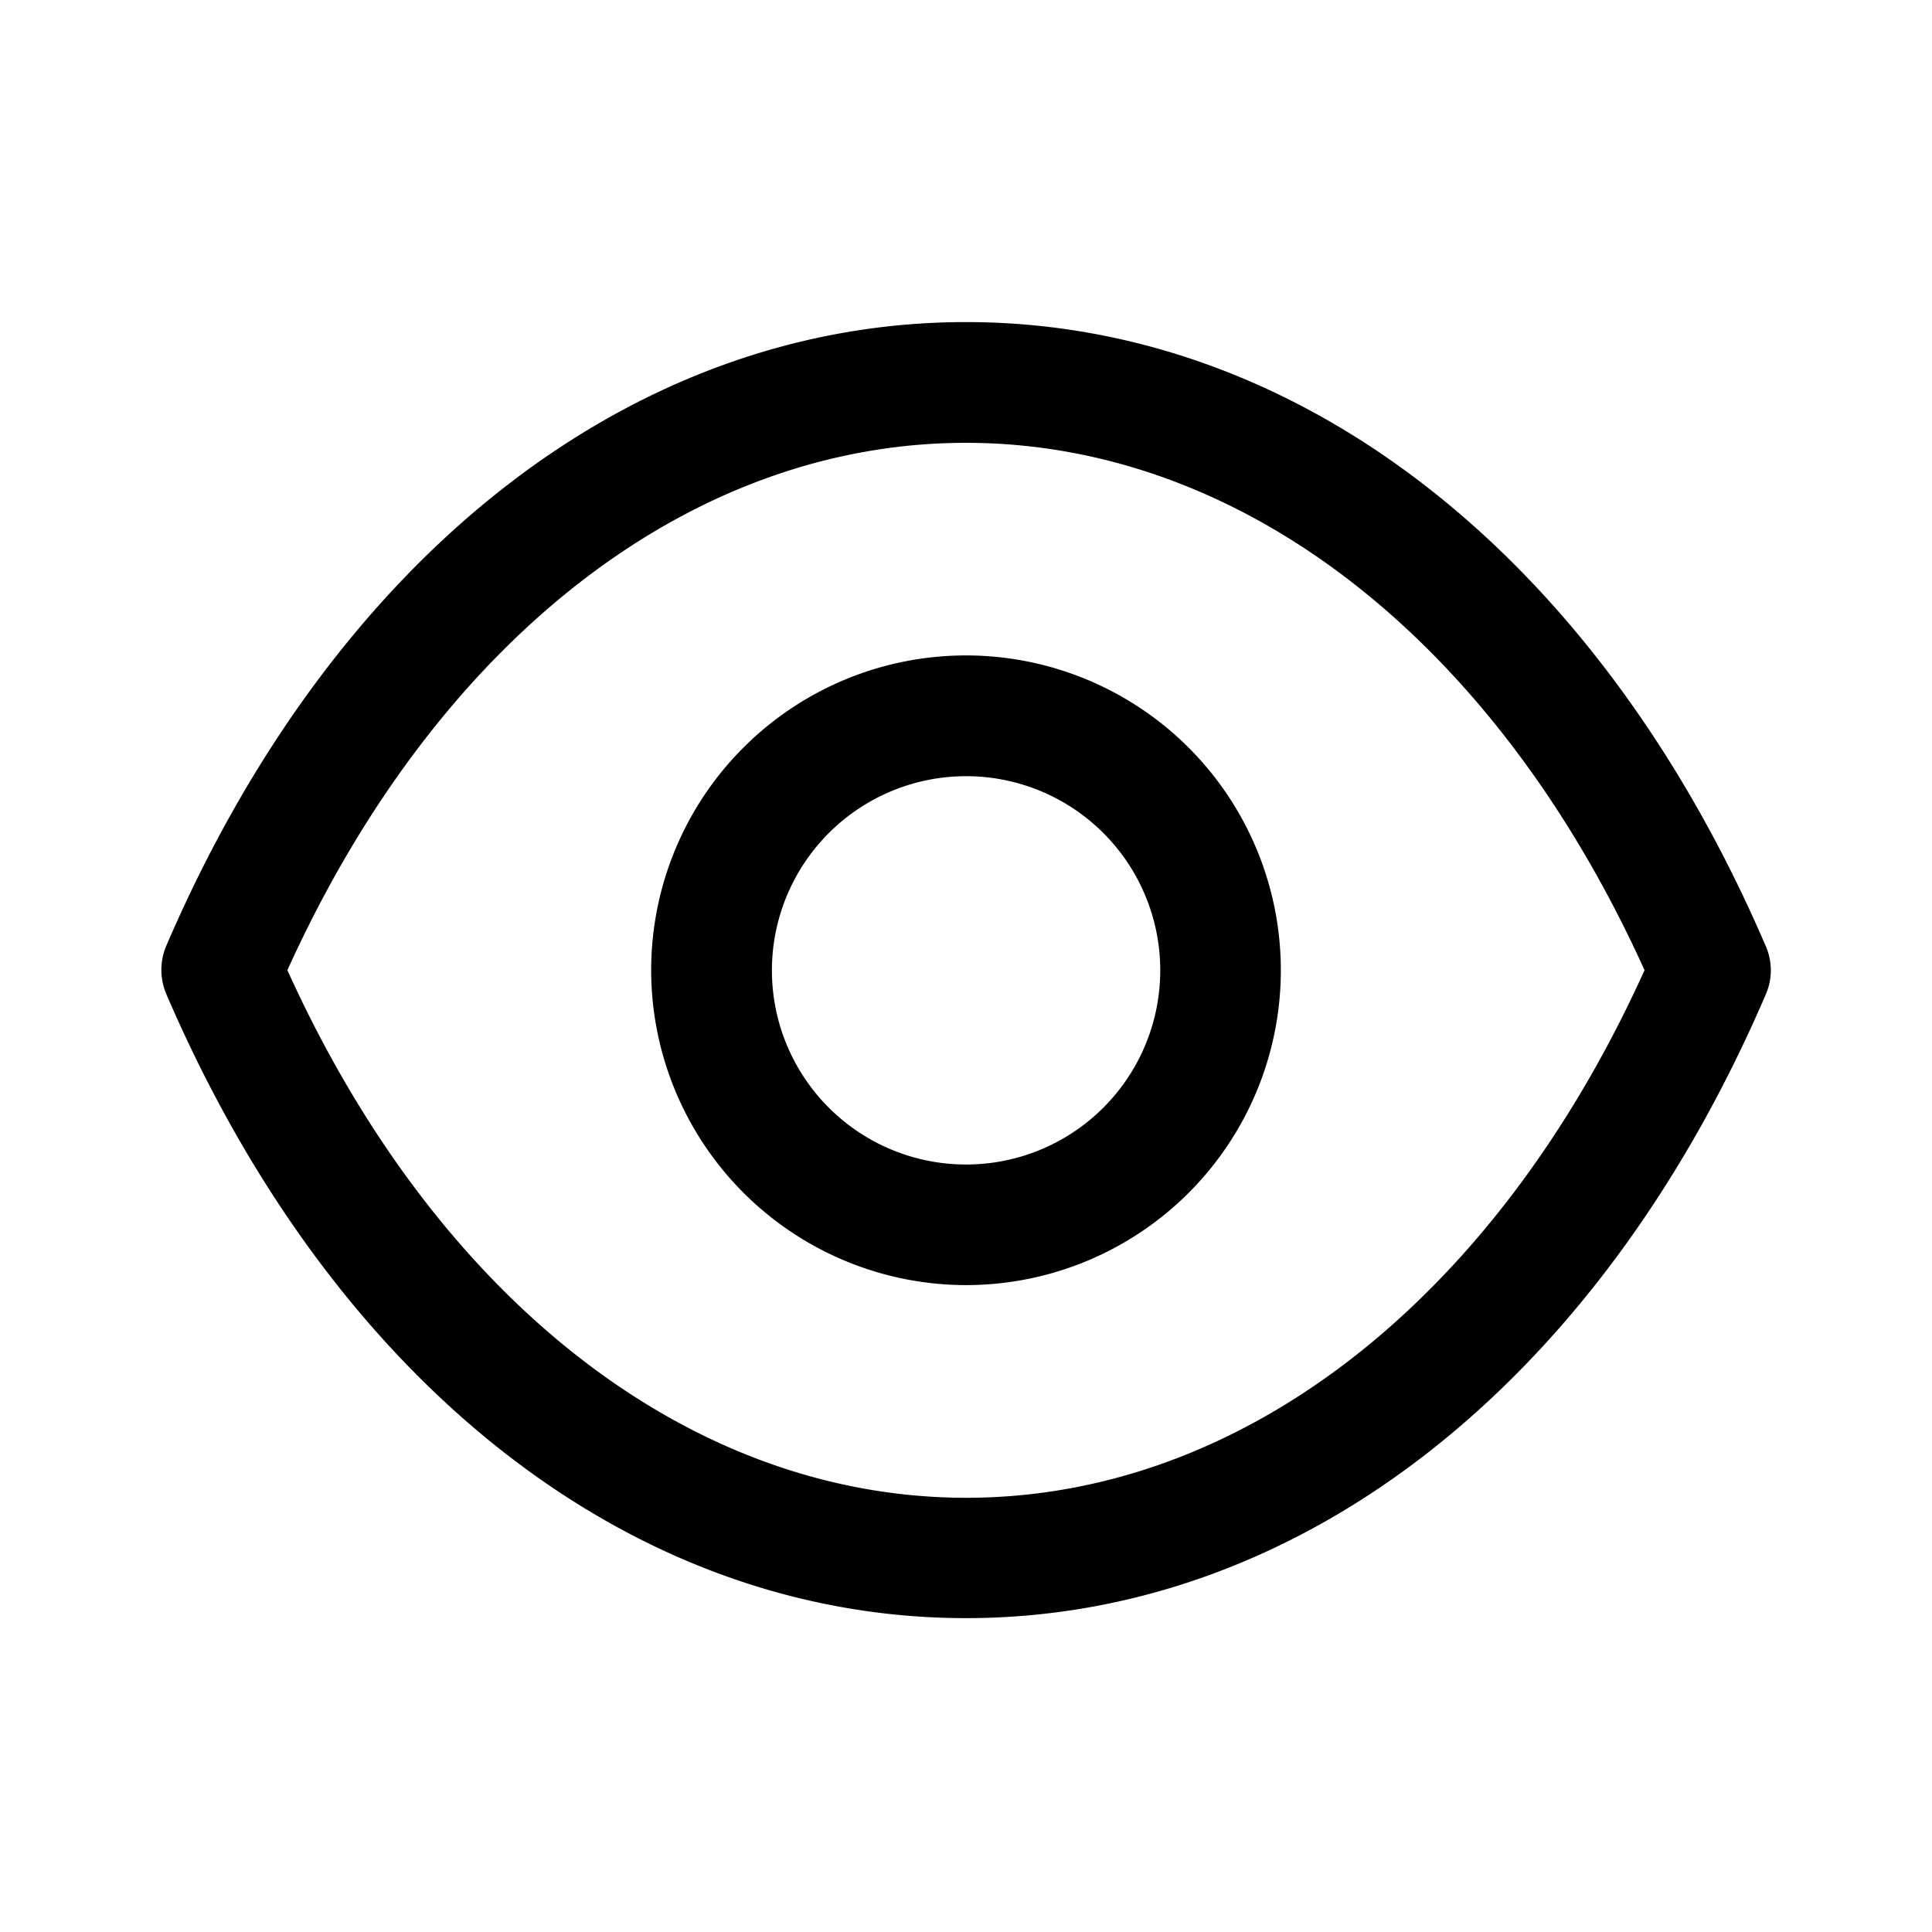 <svg id="Iconly_Light-Outline_Show" data-name="Iconly/Light-Outline/Show" xmlns="http://www.w3.org/2000/svg" width="24" height="24" viewBox="0 0 24 24">
  <g id="Show" transform="translate(2 4)">
    <path id="Combined_Shape" data-name="Combined Shape" d="M10,16.1H10c-4.136,0-7.85-2.9-9.936-7.757a.765.765,0,0,1,0-.591C2.147,2.9,5.861,0,10,0H10c4.136,0,7.851,2.9,9.937,7.757a.75.75,0,0,1,0,.591C17.853,13.2,14.139,16.1,10,16.1ZM1.57,8.051c1.857,4.1,5.009,6.552,8.43,6.554s6.574-2.452,8.429-6.554C16.573,3.951,13.422,1.5,10,1.5S3.427,3.951,1.57,8.051Zm4.519,0A3.911,3.911,0,1,1,10,11.963,3.916,3.916,0,0,1,6.089,8.053Zm1.5,0A2.412,2.412,0,1,0,10,5.641,2.413,2.413,0,0,0,7.589,8.053Z" transform="translate(0 0.001)"/>
  </g>
</svg>
